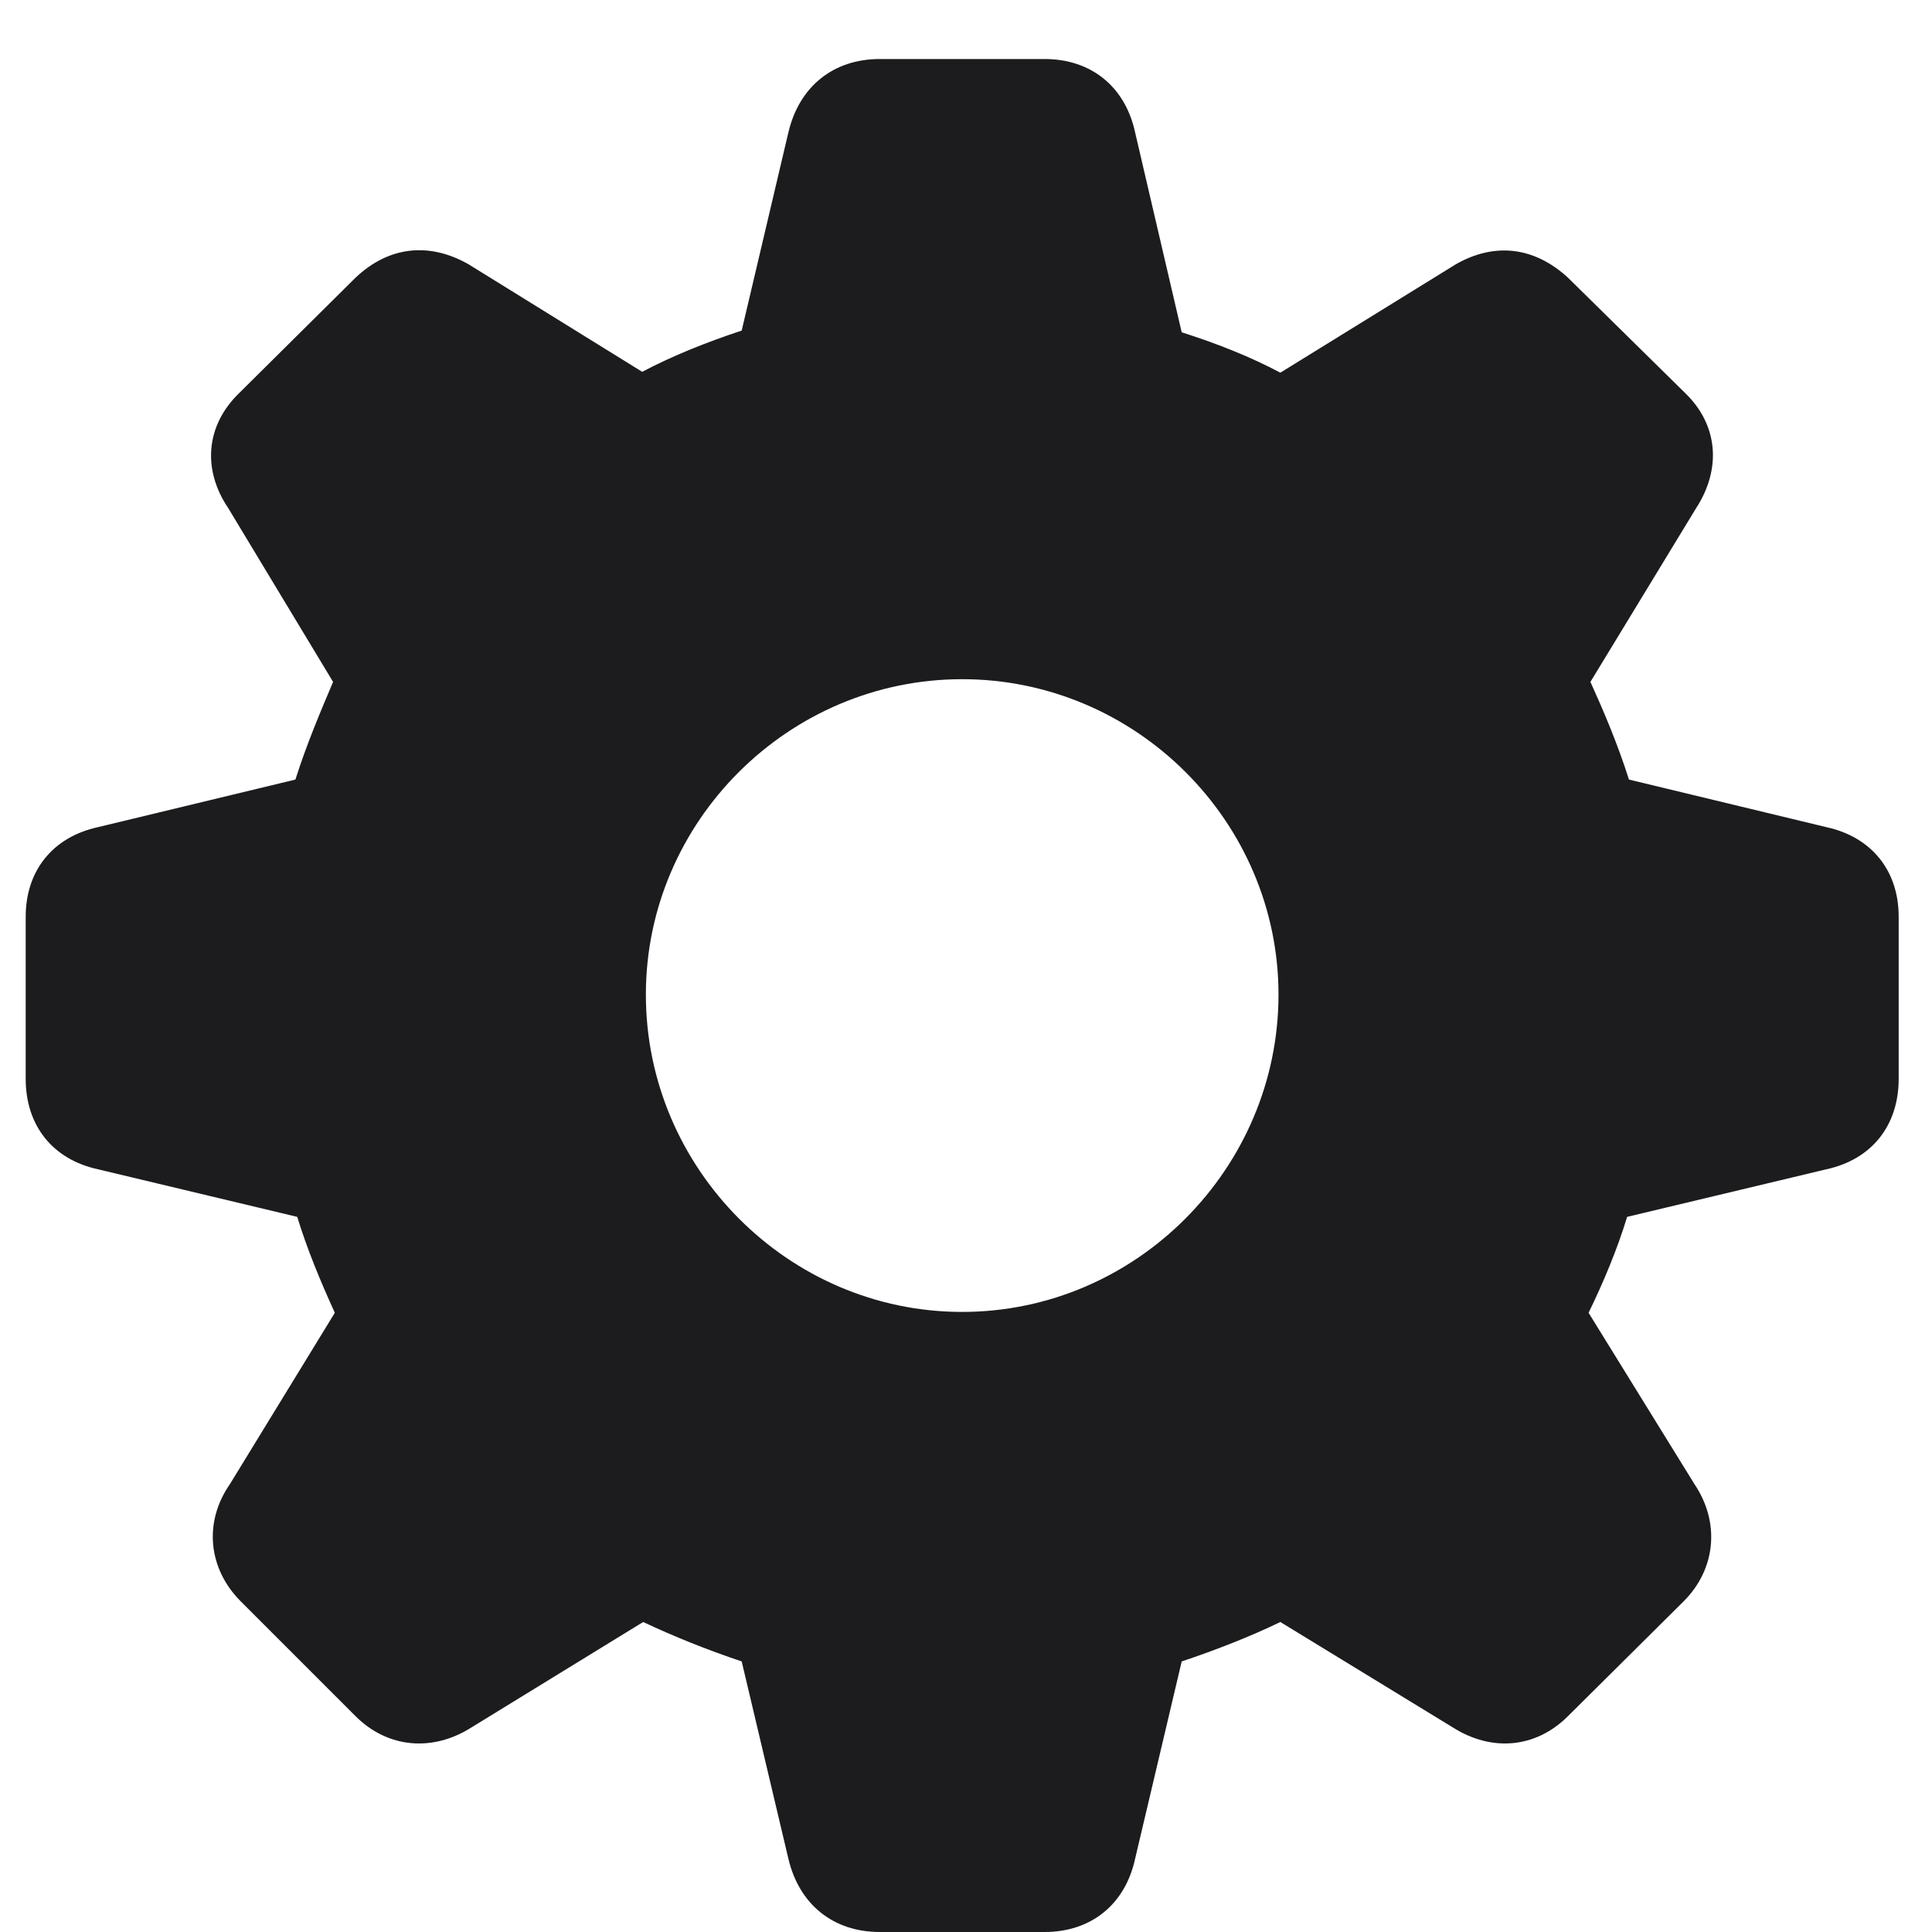 <svg width="20" height="20" viewBox="0 0 20 20" fill="none" xmlns="http://www.w3.org/2000/svg">
<path d="M9.107 20H10.814C11.296 20 11.649 19.713 11.751 19.24L12.233 17.199C12.595 17.078 12.948 16.939 13.254 16.791L15.044 17.885C15.443 18.136 15.898 18.099 16.232 17.765L17.429 16.577C17.763 16.243 17.809 15.761 17.54 15.362L16.445 13.59C16.603 13.265 16.742 12.931 16.844 12.597L18.904 12.105C19.377 12.003 19.655 11.651 19.655 11.168V9.489C19.655 9.016 19.377 8.664 18.904 8.562L16.863 8.07C16.742 7.689 16.594 7.346 16.464 7.059L17.559 5.259C17.818 4.86 17.791 4.405 17.447 4.071L16.232 2.875C15.889 2.559 15.48 2.503 15.072 2.735L13.254 3.858C12.957 3.7 12.614 3.561 12.233 3.44L11.751 1.372C11.649 0.898 11.296 0.611 10.814 0.611H9.107C8.624 0.611 8.272 0.898 8.161 1.372L7.678 3.422C7.316 3.542 6.964 3.682 6.648 3.849L4.849 2.735C4.44 2.503 4.023 2.55 3.68 2.875L2.474 4.071C2.13 4.405 2.093 4.86 2.362 5.259L3.448 7.059C3.327 7.346 3.179 7.689 3.058 8.07L1.017 8.562C0.544 8.664 0.266 9.016 0.266 9.489V11.168C0.266 11.651 0.544 12.003 1.017 12.105L3.077 12.597C3.179 12.931 3.318 13.265 3.466 13.59L2.381 15.362C2.103 15.761 2.158 16.243 2.492 16.577L3.68 17.765C4.014 18.099 4.478 18.136 4.876 17.885L6.658 16.791C6.973 16.939 7.316 17.078 7.678 17.199L8.161 19.24C8.272 19.713 8.624 20 9.107 20ZM9.96 13.581C8.161 13.581 6.686 12.096 6.686 10.296C6.686 8.506 8.161 7.031 9.96 7.031C11.76 7.031 13.235 8.506 13.235 10.296C13.235 12.096 11.76 13.581 9.96 13.581Z" fill="#1C1C1E"/>
</svg>
